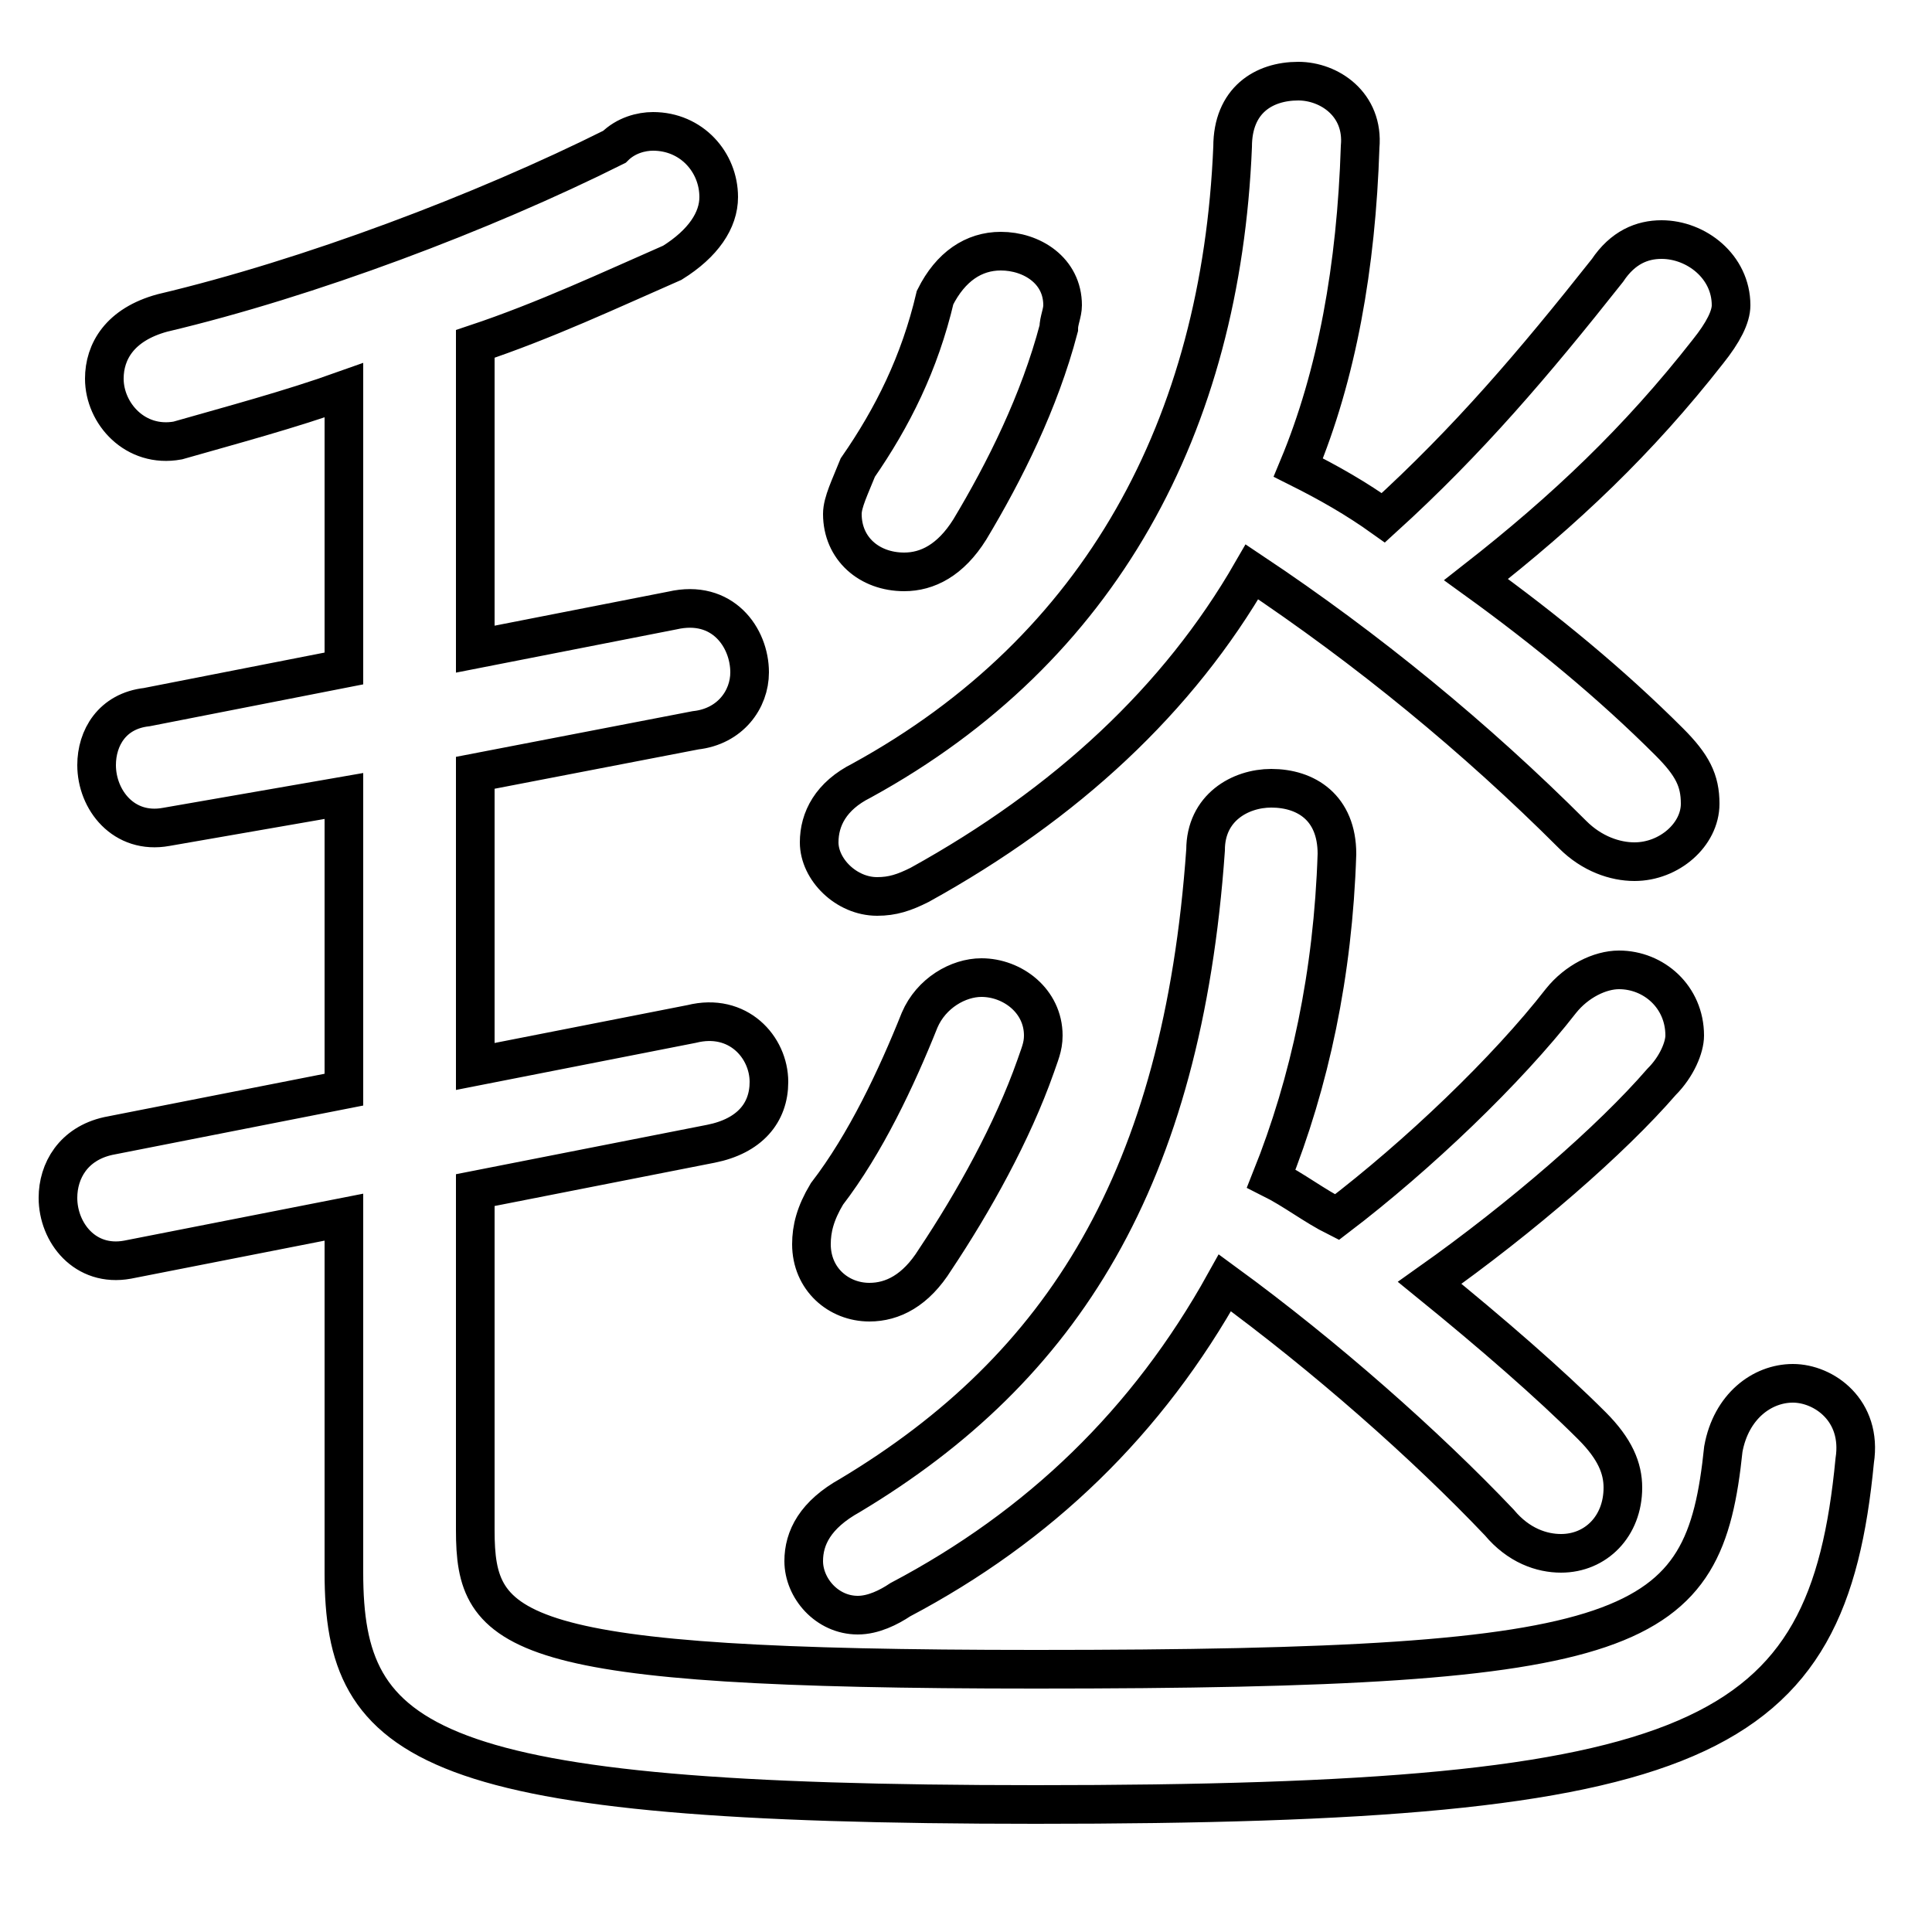 <svg xmlns="http://www.w3.org/2000/svg" viewBox="0 -44.0 50.0 50.0">
    <rect x="0" y="-44.0" width="50.0" height="50.0" fill="#808080" stroke="none"/>
    <g transform="scale(1, -1)">
        <!-- ボディの枠 -->
        <rect x="0" y="-6.0" width="50.0" height="50.0"
            stroke="white" fill="white"/>
        <!-- グリフ座標系の原点 -->
        <circle cx="0" cy="0" r="5" fill="white"/>
        <!-- グリフのアウトライン -->
        <g style="fill:none;stroke:#000000;stroke-width:1;">
<path d="M 27.4 35.5 C 27.4 35.7 27.5 35.9 27.5 36.1 C 27.5 37.0 26.7 37.5 25.9 37.5 C 25.2 37.5 24.6 37.1 24.2 36.3 C 23.8 34.6 23.1 33.2 22.2 31.9 C 22.0 31.4 21.8 31.0 21.8 30.7 C 21.8 29.8 22.5 29.2 23.4 29.2 C 24.0 29.2 24.6 29.5 25.1 30.3 C 26.0 31.8 26.9 33.6 27.4 35.5 Z M 32.9 13.5 C 33.9 16.0 34.5 18.8 34.6 21.9 C 34.6 23.1 33.8 23.6 32.9 23.6 C 32.1 23.6 31.2 23.1 31.2 22.0 C 30.6 13.5 27.5 8.6 22.0 5.3 C 21.1 4.8 20.8 4.2 20.8 3.6 C 20.8 2.9 21.4 2.2 22.2 2.2 C 22.6 2.2 23.0 2.4 23.3 2.6 C 26.9 4.5 29.7 7.2 31.7 10.8 C 34.3 8.9 36.9 6.6 38.8 4.6 C 39.3 4.0 39.9 3.8 40.4 3.8 C 41.3 3.8 42.0 4.5 42.0 5.5 C 42.0 6.0 41.8 6.5 41.2 7.1 C 40.1 8.2 38.6 9.5 37.0 10.8 C 39.4 12.5 41.7 14.5 43.0 16.0 C 43.4 16.4 43.6 16.9 43.6 17.2 C 43.6 18.2 42.8 18.9 41.9 18.9 C 41.4 18.9 40.8 18.6 40.4 18.1 C 39.0 16.3 36.7 14.1 34.6 12.5 C 34.0 12.8 33.5 13.2 32.9 13.5 Z M 32.4 29.2 C 35.4 27.2 38.2 24.9 40.7 22.4 C 41.2 21.9 41.8 21.7 42.3 21.7 C 43.2 21.7 44.0 22.4 44.0 23.2 C 44.0 23.8 43.8 24.2 43.2 24.8 C 41.7 26.3 40.0 27.7 38.2 29.0 C 40.5 30.8 42.4 32.6 44.2 34.9 C 44.6 35.4 44.8 35.8 44.8 36.1 C 44.8 37.1 43.9 37.8 43.0 37.8 C 42.5 37.8 42.0 37.6 41.6 37.0 C 39.7 34.6 38.0 32.6 35.8 30.6 C 35.1 31.1 34.4 31.5 33.6 31.9 C 34.6 34.3 35.1 37.1 35.2 40.2 C 35.3 41.3 34.4 41.9 33.6 41.9 C 32.7 41.9 31.9 41.4 31.9 40.2 C 31.6 33.0 28.5 27.2 22.3 23.8 C 21.5 23.4 21.2 22.8 21.2 22.2 C 21.2 21.5 21.9 20.8 22.7 20.8 C 23.1 20.8 23.4 20.9 23.8 21.1 C 27.6 23.2 30.5 25.9 32.4 29.2 Z M 8.9 26.7 L 3.8 25.7 C 2.9 25.6 2.5 24.9 2.5 24.2 C 2.5 23.3 3.2 22.4 4.3 22.6 L 8.9 23.4 L 8.9 15.8 L 2.8 14.6 C 1.9 14.4 1.5 13.7 1.5 13.0 C 1.5 12.1 2.2 11.2 3.3 11.4 L 8.9 12.5 L 8.9 3.3 C 8.9 -1.2 11.0 -2.7 26.8 -2.7 C 44.1 -2.7 47.3 -1.1 48.0 6.2 C 48.2 7.5 47.2 8.2 46.4 8.2 C 45.6 8.2 44.8 7.6 44.6 6.5 C 44.1 1.7 42.5 0.8 26.8 0.8 C 13.2 0.8 12.3 1.7 12.3 4.4 L 12.3 13.2 L 18.4 14.4 C 19.4 14.6 19.9 15.2 19.9 16.0 C 19.9 16.9 19.1 17.8 17.9 17.5 L 12.3 16.4 L 12.3 24.0 L 18.0 25.1 C 18.9 25.2 19.4 25.9 19.4 26.6 C 19.4 27.5 18.7 28.5 17.4 28.2 L 12.3 27.2 L 12.3 35.1 C 14.1 35.7 15.8 36.5 17.4 37.2 C 18.2 37.7 18.6 38.3 18.6 38.9 C 18.6 39.8 17.9 40.6 16.9 40.6 C 16.6 40.6 16.2 40.5 15.9 40.2 C 12.5 38.5 8.0 36.8 4.2 35.9 C 3.1 35.6 2.7 34.9 2.7 34.2 C 2.7 33.3 3.5 32.4 4.6 32.6 C 6.0 33.0 7.5 33.4 8.9 33.9 Z M 26.8 16.4 C 26.9 16.7 27.0 16.9 27.0 17.2 C 27.0 18.1 26.2 18.7 25.4 18.7 C 24.8 18.7 24.1 18.3 23.8 17.6 C 23.2 16.1 22.4 14.4 21.4 13.1 C 21.1 12.6 21.0 12.2 21.0 11.8 C 21.0 10.9 21.7 10.3 22.5 10.3 C 23.1 10.3 23.7 10.6 24.2 11.4 C 25.2 12.9 26.2 14.7 26.8 16.4 Z"/>
</g>
</g>
</svg>
